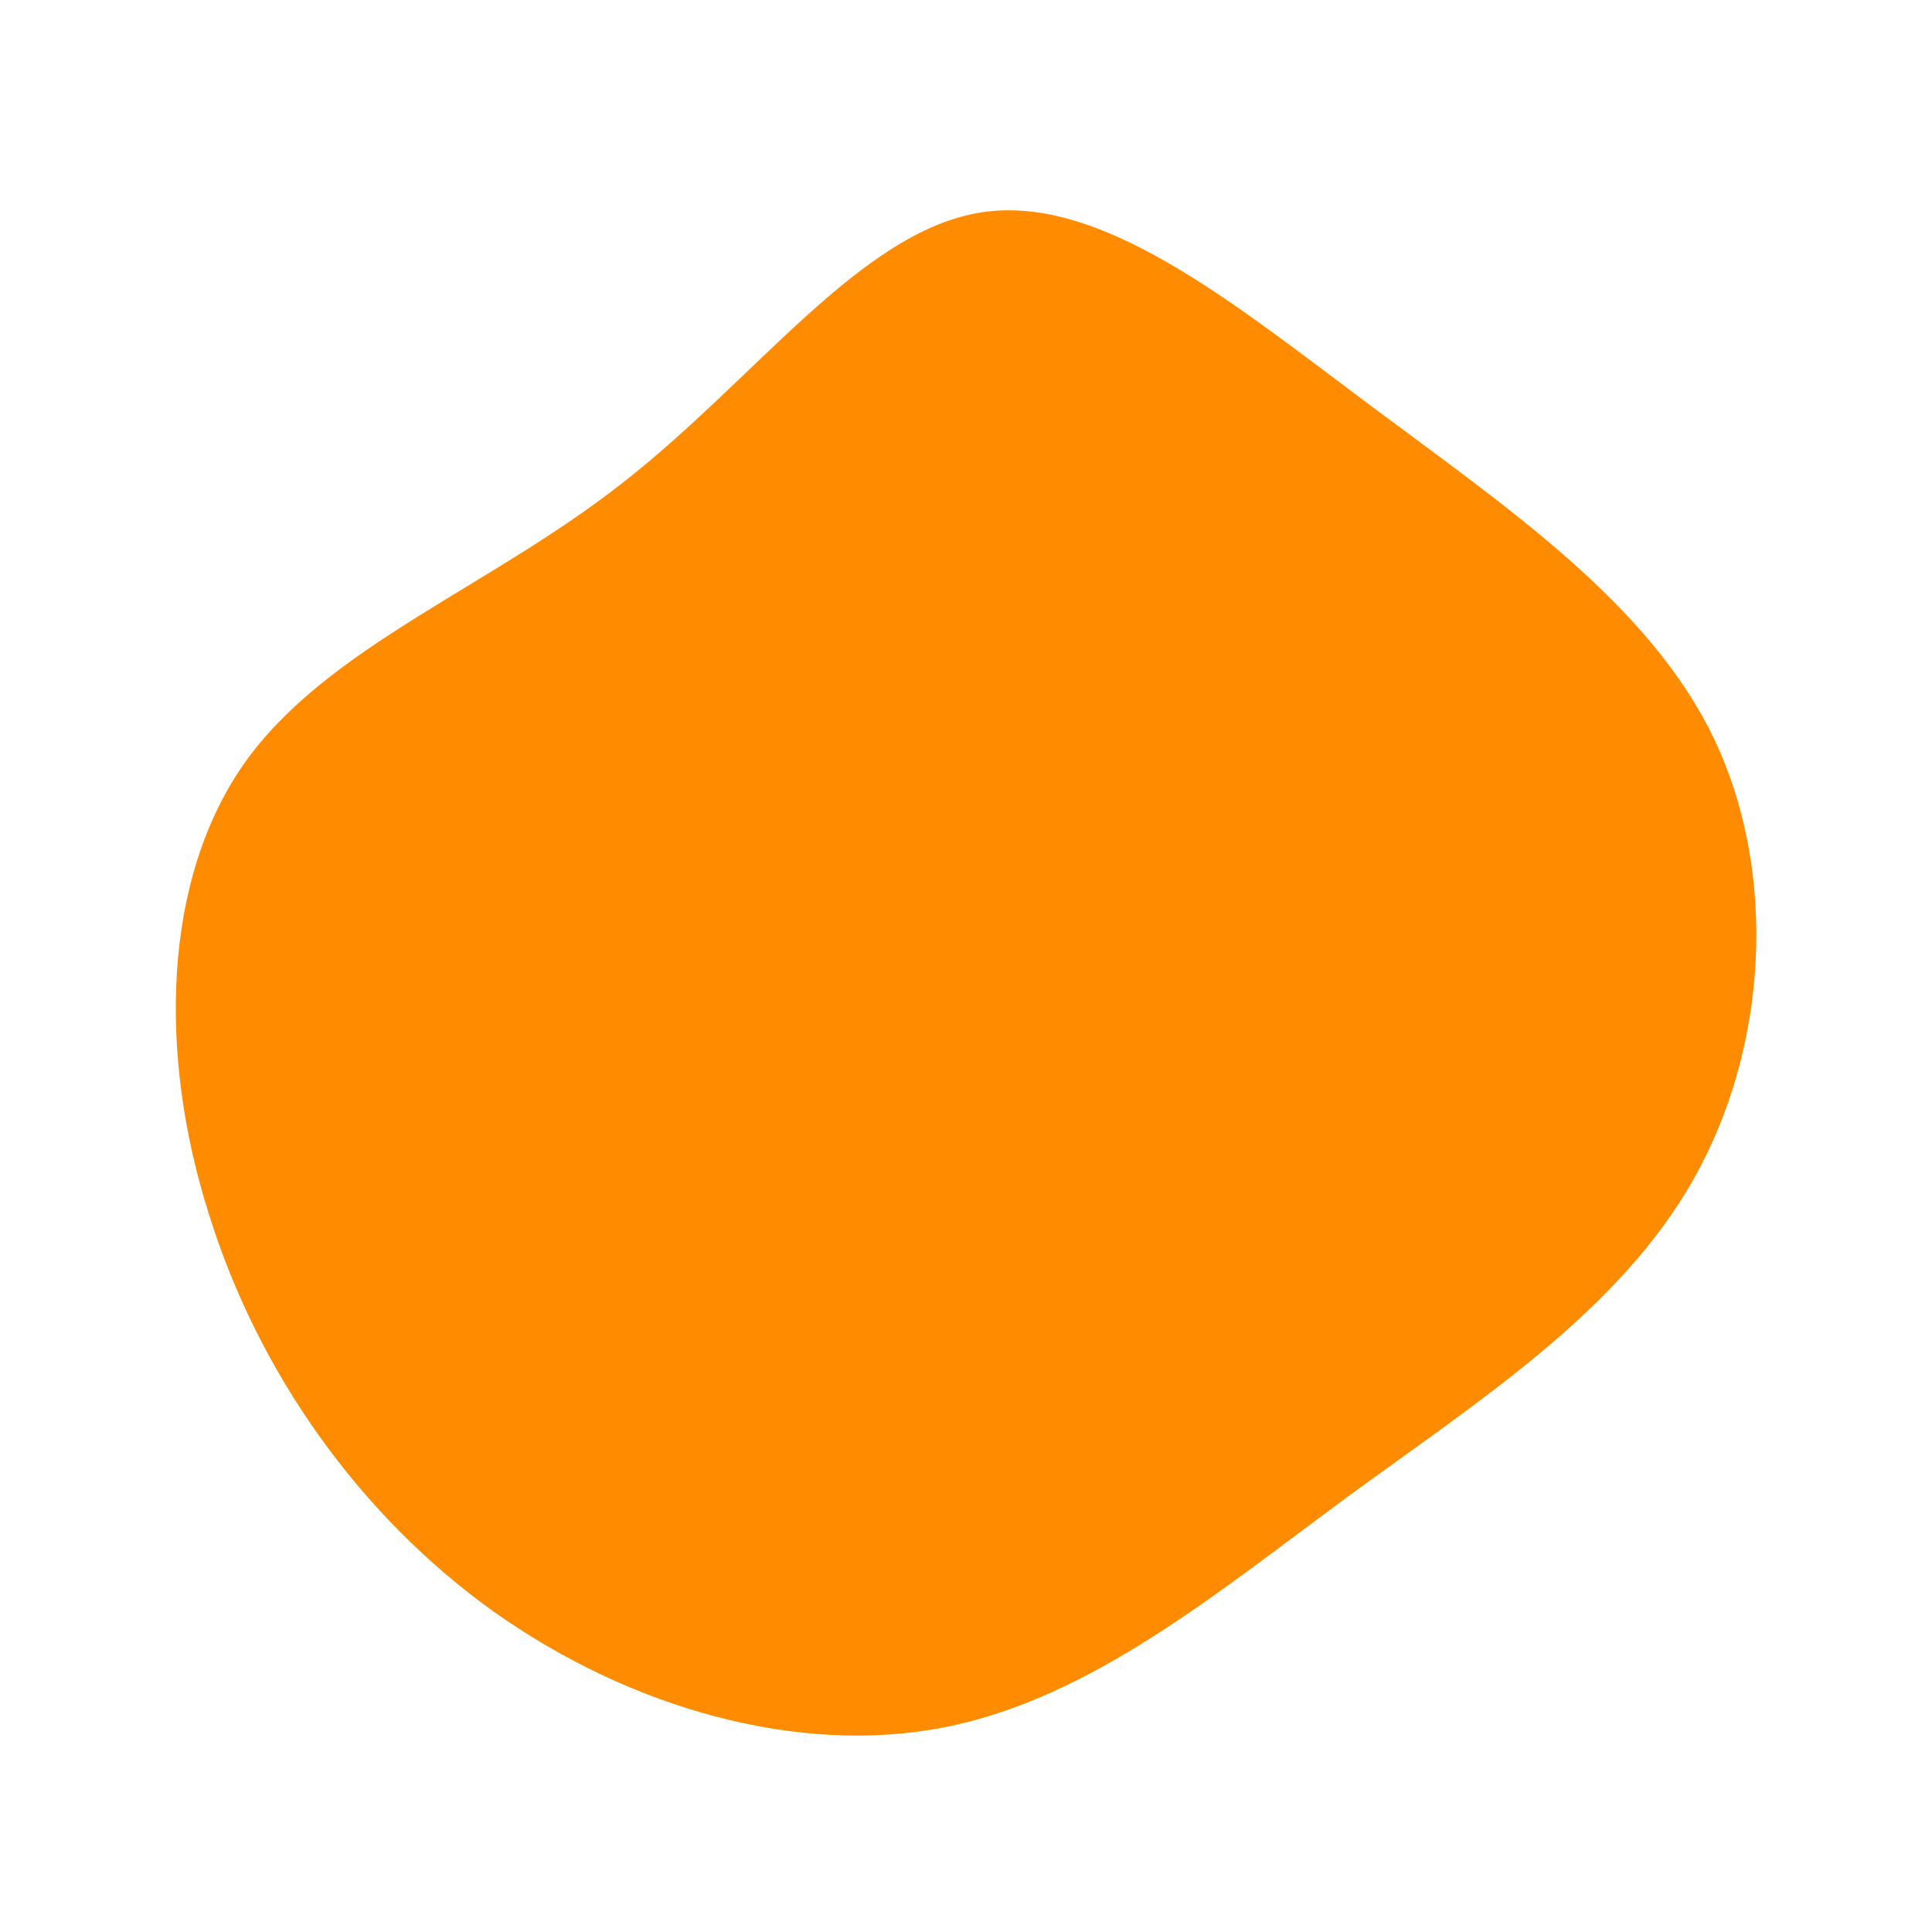 <?xml version="1.0" standalone="no"?>
<svg viewBox="0 0 200 200" xmlns="http://www.w3.org/2000/svg">
  <path fill="#FF8C00" d="M41.9,-58C56.1,-47.4,70.7,-37.5,77.4,-23.6C84.1,-9.6,83,8.5,75.3,22.1C67.6,35.7,53.4,44.8,39.7,54.8C26.1,64.8,13,75.8,-2.2,78.8C-17.4,81.8,-34.8,76.8,-48.8,66.9C-62.7,57,-73.3,42.1,-78.4,25.6C-83.6,9.2,-83.2,-8.9,-74.7,-21C-66.2,-33,-49.5,-39.1,-35.7,-49.9C-21.9,-60.6,-11,-76,1.5,-78C13.9,-80,27.7,-68.6,41.9,-58Z" transform="translate(100 100)" />
</svg>
